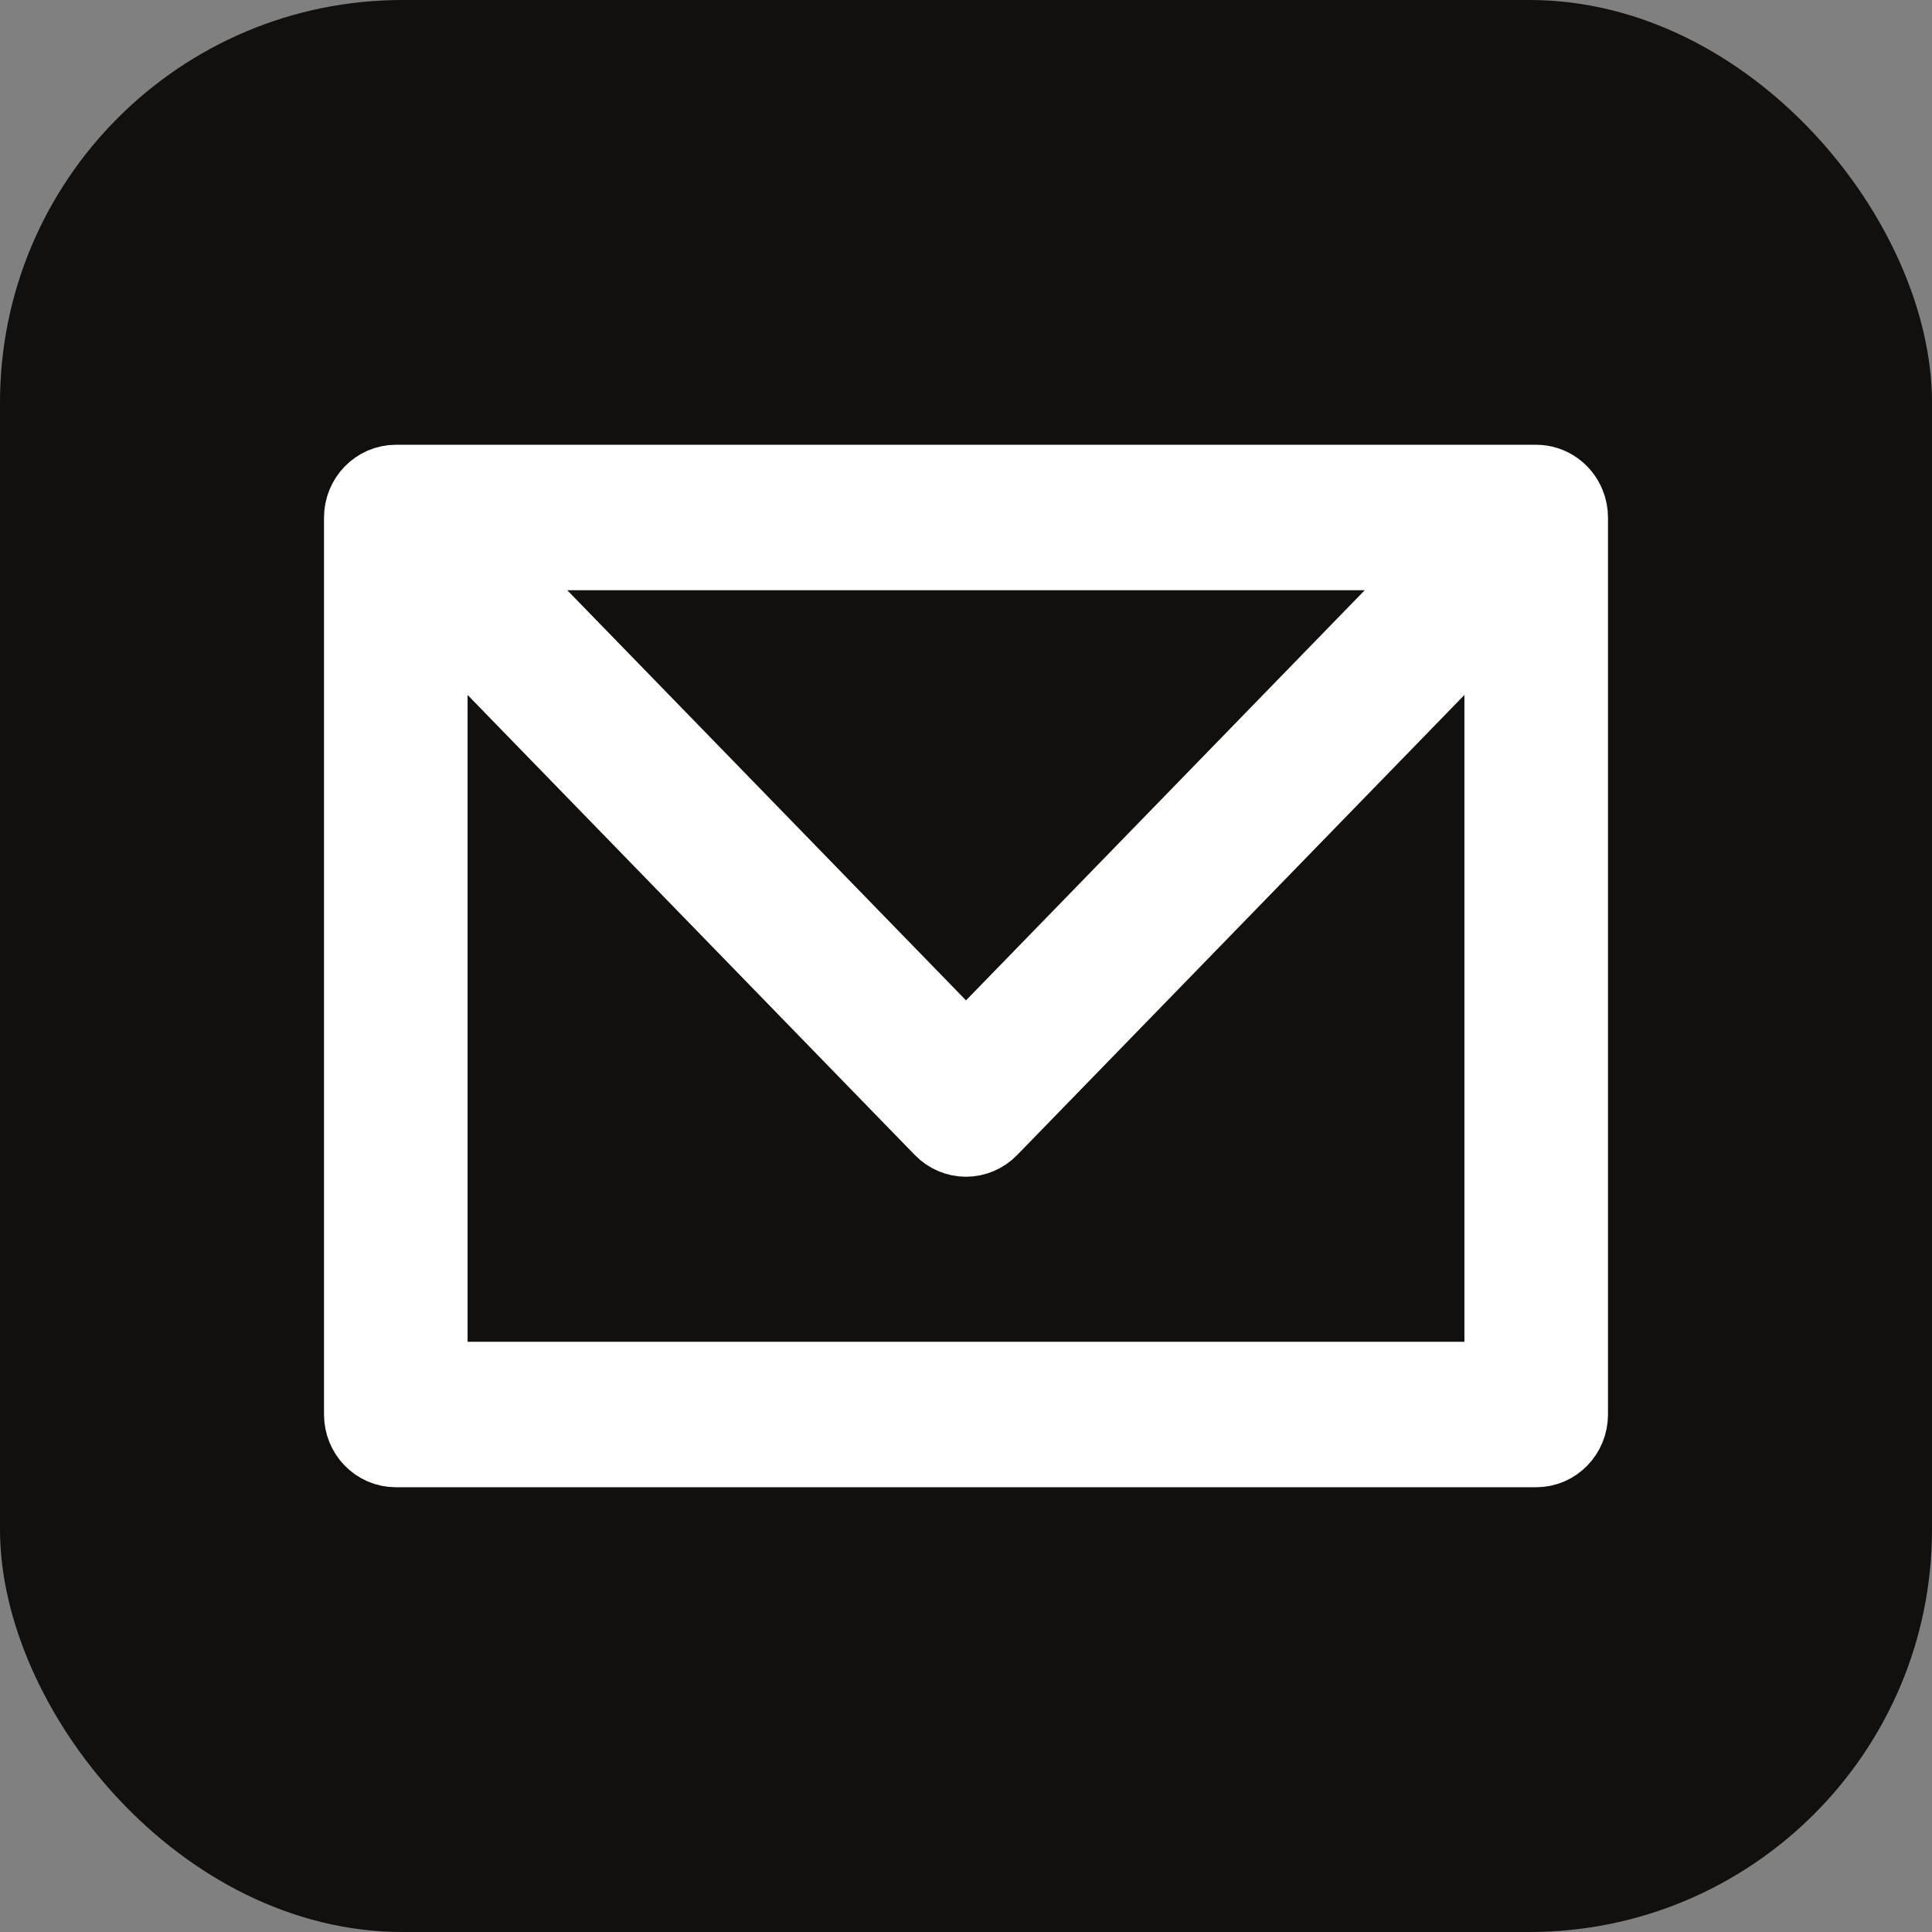 <?xml version="1.0" encoding="UTF-8"?>
<svg width="48px" height="48px" viewBox="0 0 48 48" version="1.1" xmlns="http://www.w3.org/2000/svg" xmlns:xlink="http://www.w3.org/1999/xlink">
    <rect x="0" y="0" width="48" height="48" fill="#808080" stroke="none"/>
    <!-- Generator: Sketch 60.1 (88133) - https://sketch.com -->
    <title>Rectangle-path Copy 2</title>
    <desc>Created with Sketch.</desc>
    <g id="Page-1" stroke="none" stroke-width="1" fill="none" fill-rule="evenodd">
        <g id="Rectangle-path-Copy-2" fill-rule="nonzero">
            <rect id="Rectangle-path-Copy" fill="#12100E" x="0" y="0" width="48" height="48" rx="10"></rect>
            <path d="M38.936,12.53 C38.806,12.21 38.503,12.001 38.167,12 L9.833,12 C9.374,12.002 9.002,12.385 9,12.857 L9,35.143 C9,35.616 9.373,36 9.833,36 L38.167,36 C38.627,36 39,35.616 39,35.143 L39,12.857 C39,12.745 38.978,12.633 38.936,12.53 Z M24,26.217 L11.845,13.714 L36.155,13.714 L24,26.217 Z M10.667,34.286 L10.667,14.926 L23.411,28.035 C23.567,28.195 23.779,28.286 24,28.286 C24.221,28.286 24.433,28.195 24.589,28.035 L37.333,14.926 L37.333,34.286 L10.667,34.286 Z" id="Shape" stroke="#FFFFFF" stroke-width="1.9" fill="#FFFFFF"></path>
        </g>
    </g>
</svg>